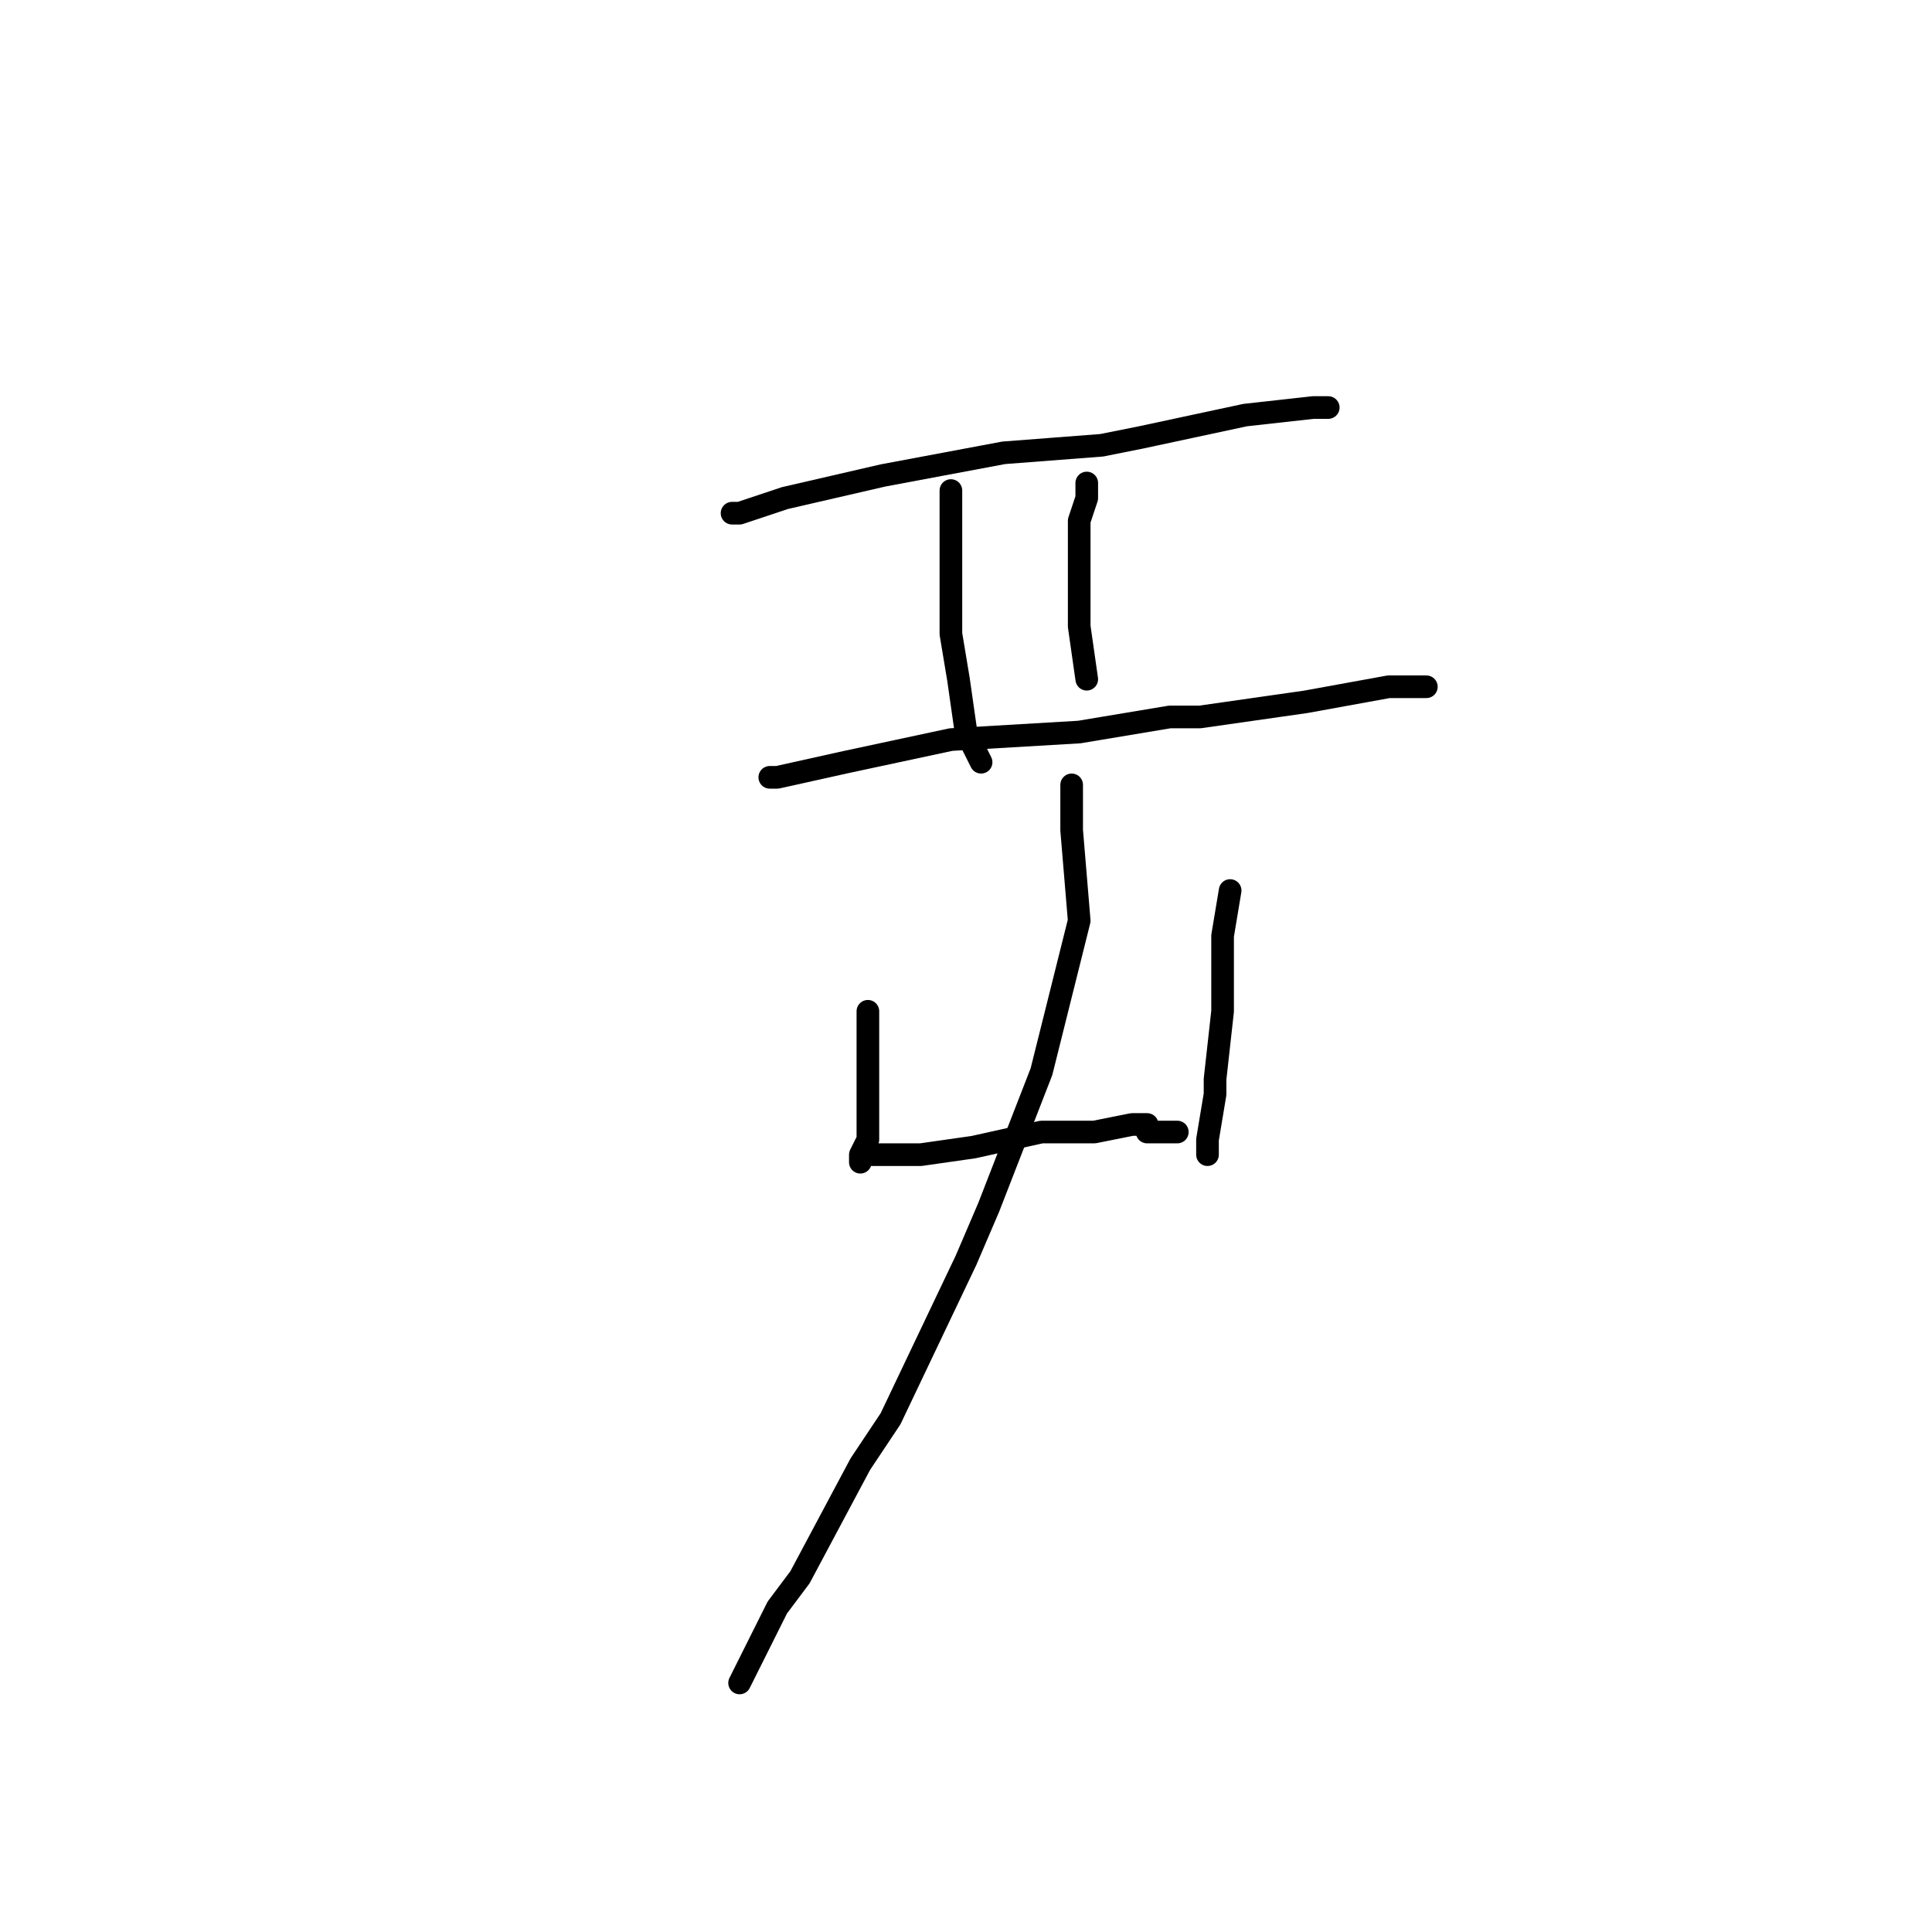 <?xml version="1.0" standalone="no"?>
    <svg width="256" height="256" xmlns="http://www.w3.org/2000/svg" version="1.1">
    <polyline stroke="black" stroke-width="3" stroke-linecap="round" fill="transparent" stroke-linejoin="round" points="98 68 97 68 98 68 104 66 117 63 133 60 146 59 151 58 165 55 174 54 176 54 176 54 " />
        <polyline stroke="black" stroke-width="3" stroke-linecap="round" fill="transparent" stroke-linejoin="round" points="126 65 126 67 126 73 126 82 126 84 127 90 128 97 130 101 130 101 " />
        <polyline stroke="black" stroke-width="3" stroke-linecap="round" fill="transparent" stroke-linejoin="round" points="144 64 144 66 143 69 143 76 143 81 143 83 144 90 144 90 " />
        <polyline stroke="black" stroke-width="3" stroke-linecap="round" fill="transparent" stroke-linejoin="round" points="102 103 103 103 112 101 126 98 143 97 155 95 159 95 173 93 184 91 189 91 189 91 " />
        <polyline stroke="black" stroke-width="3" stroke-linecap="round" fill="transparent" stroke-linejoin="round" points="115 134 115 135 115 137 115 142 115 147 115 151 114 153 114 154 114 153 116 153 117 153 120 153 122 153 129 152 138 150 145 150 150 149 152 149 152 150 153 150 154 150 156 150 156 150 " />
        <polyline stroke="black" stroke-width="3" stroke-linecap="round" fill="transparent" stroke-linejoin="round" points="163 118 162 124 162 134 161 143 161 145 160 151 160 153 160 153 " />
        <polyline stroke="black" stroke-width="3" stroke-linecap="round" fill="transparent" stroke-linejoin="round" points="142 104 142 105 142 110 143 122 138 142 131 160 128 167 118 188 114 194 106 209 103 213 99 221 98 223 98 223 " />
        </svg>